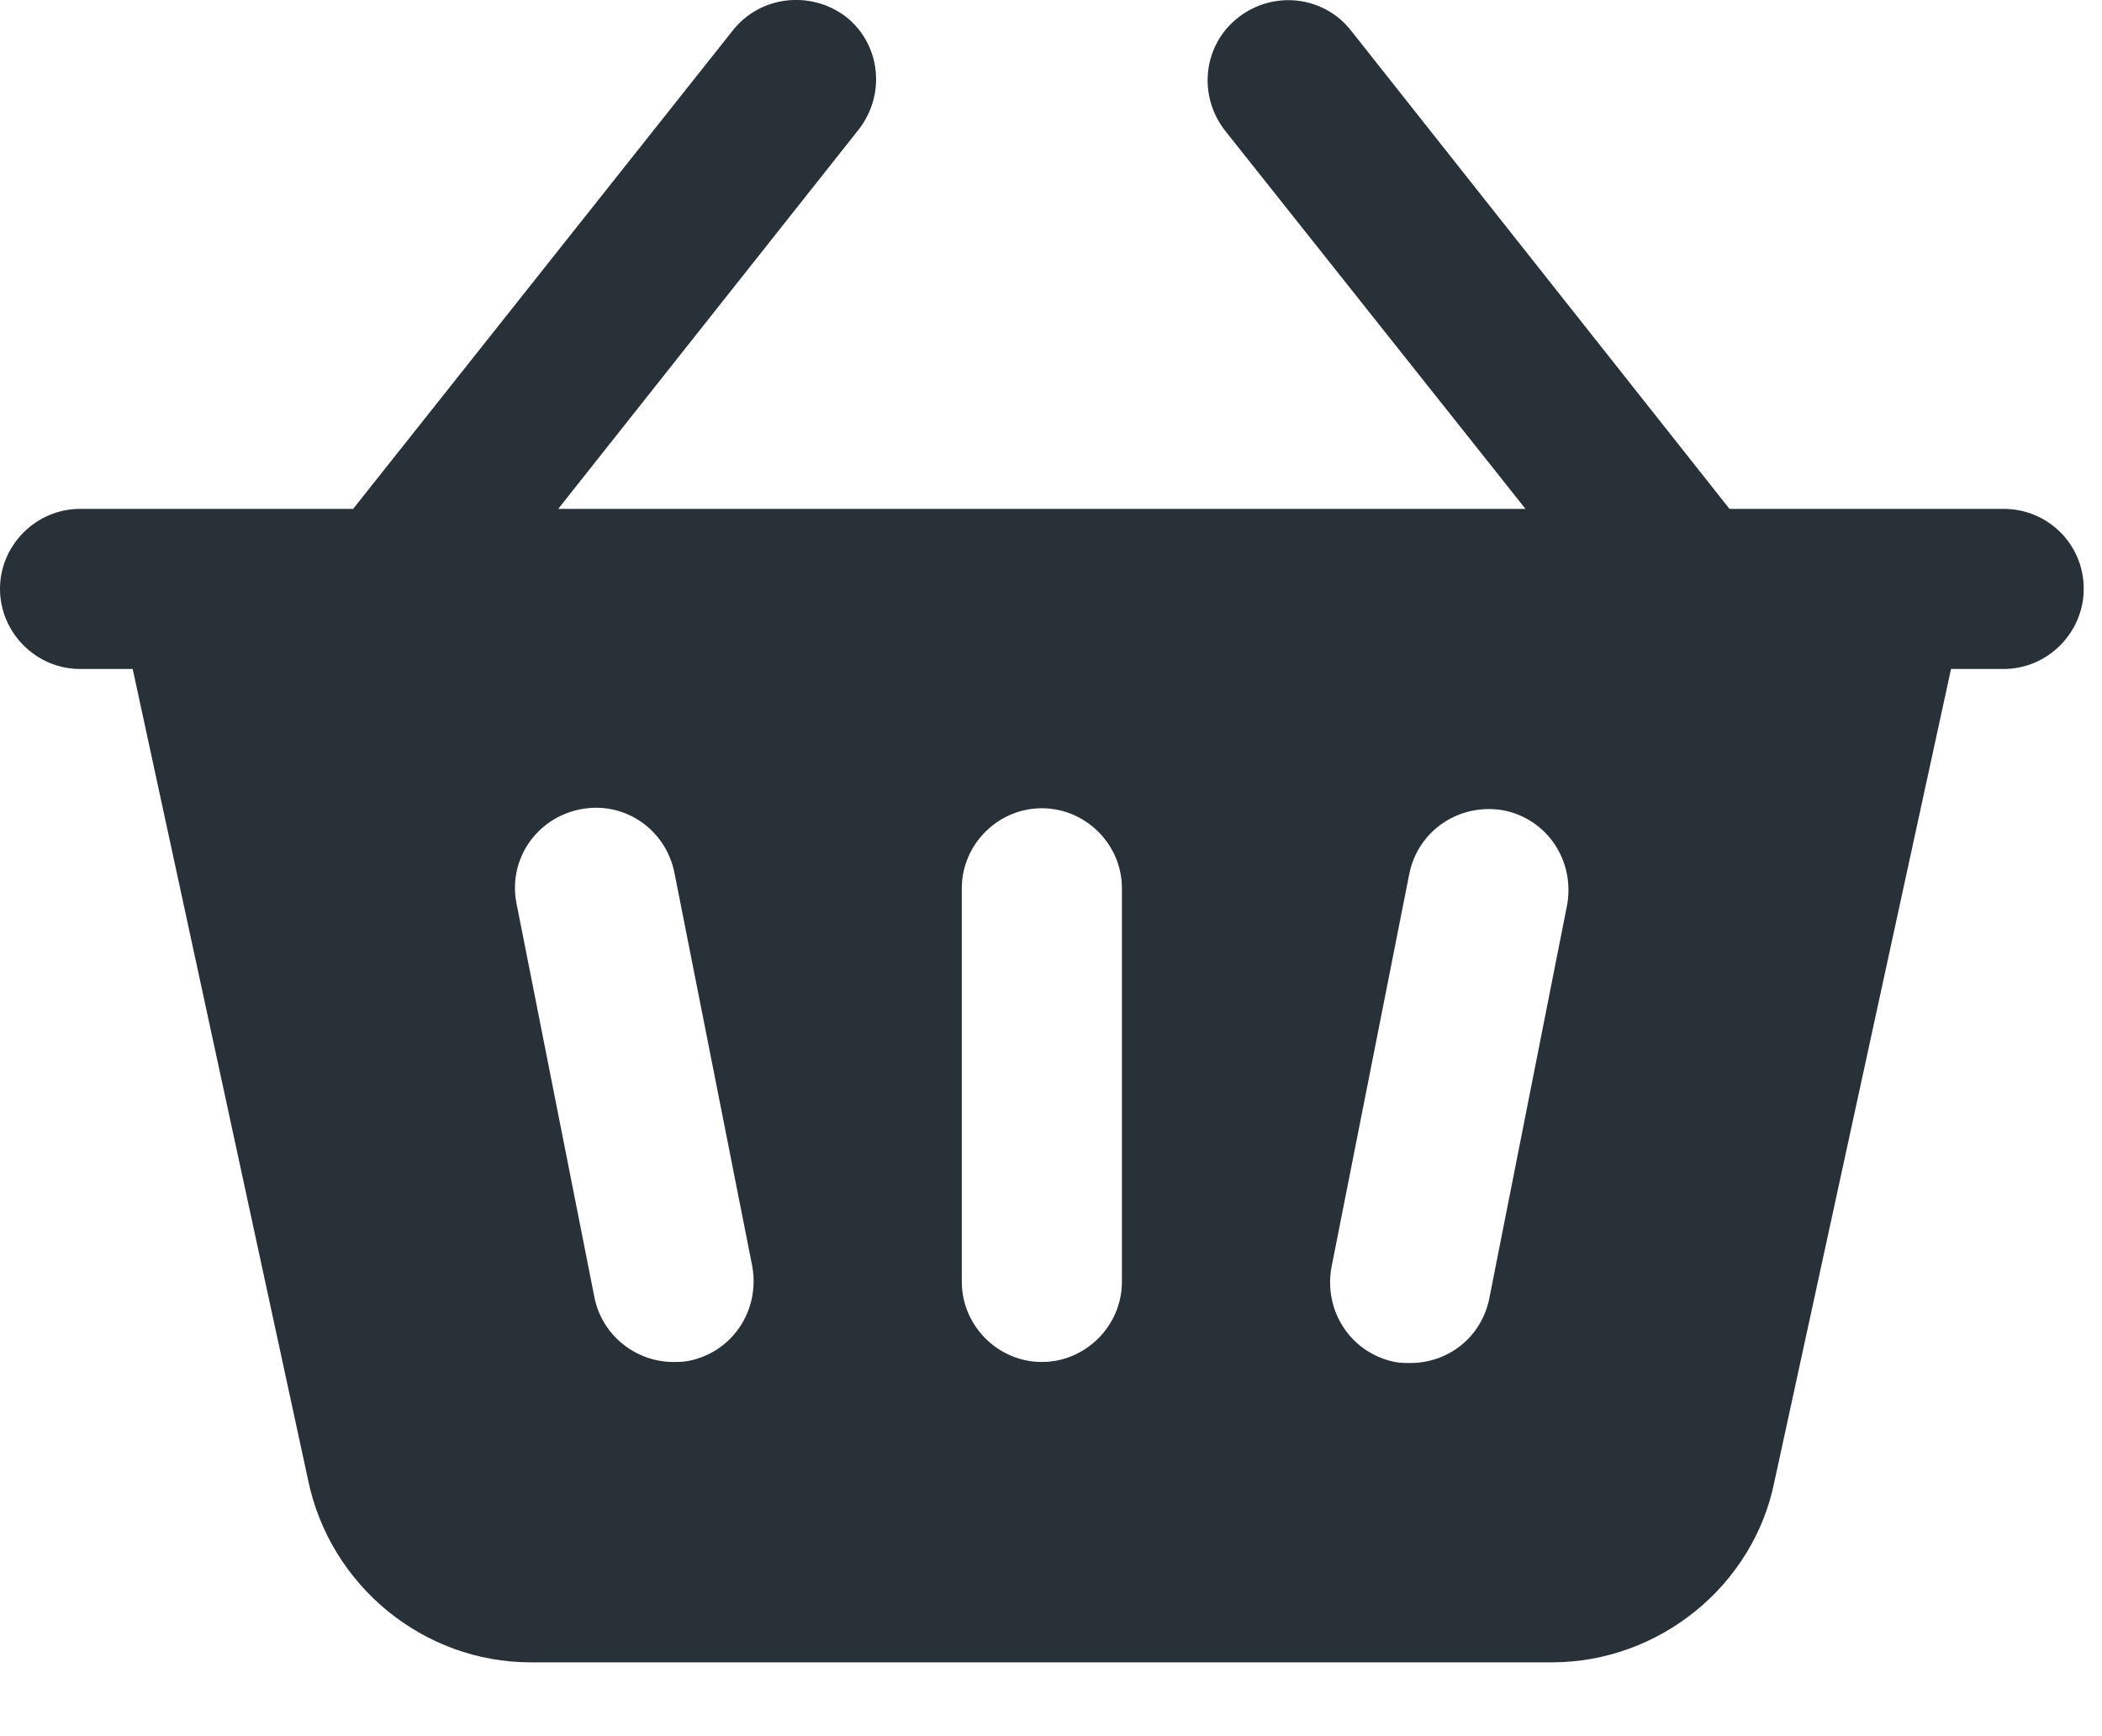 <svg width="23" height="19" viewBox="0 0 23 19" fill="none" xmlns="http://www.w3.org/2000/svg">
<path d="M21.924 5.569H20.64H18.924L14.784 0.336C14.484 -0.048 13.932 -0.108 13.548 0.192C13.164 0.492 13.104 1.044 13.404 1.429L16.692 5.569H6.108L9.396 1.417C9.696 1.032 9.636 0.48 9.252 0.18C8.868 -0.108 8.316 -0.048 8.016 0.336L3.864 5.569H2.16H0.876C0.396 5.569 0 5.965 0 6.444C0 6.925 0.396 7.321 0.876 7.321H1.452L3.372 16.201C3.612 17.352 4.632 18.192 5.808 18.192H16.98C18.156 18.192 19.188 17.352 19.416 16.212L21.348 7.321H21.924C22.404 7.321 22.8 6.925 22.8 6.444C22.8 5.952 22.404 5.569 21.924 5.569ZM7.536 14.893C7.476 14.905 7.416 14.905 7.368 14.905C6.96 14.905 6.588 14.617 6.504 14.197L5.652 9.889C5.556 9.409 5.868 8.953 6.348 8.857C6.828 8.761 7.284 9.072 7.38 9.553L8.232 13.861C8.316 14.341 8.016 14.796 7.536 14.893ZM12.276 14.028C12.276 14.508 11.88 14.905 11.4 14.905C10.92 14.905 10.524 14.508 10.524 14.028V9.72C10.524 9.241 10.92 8.845 11.4 8.845C11.88 8.845 12.276 9.241 12.276 9.72V14.028ZM16.296 14.209C16.212 14.629 15.852 14.916 15.432 14.916C15.372 14.916 15.324 14.916 15.264 14.905C14.784 14.809 14.484 14.352 14.568 13.873L15.42 9.565C15.516 9.085 15.972 8.784 16.452 8.868C16.932 8.964 17.232 9.421 17.148 9.9L16.296 14.209Z" fill="#273137"/>
</svg>
